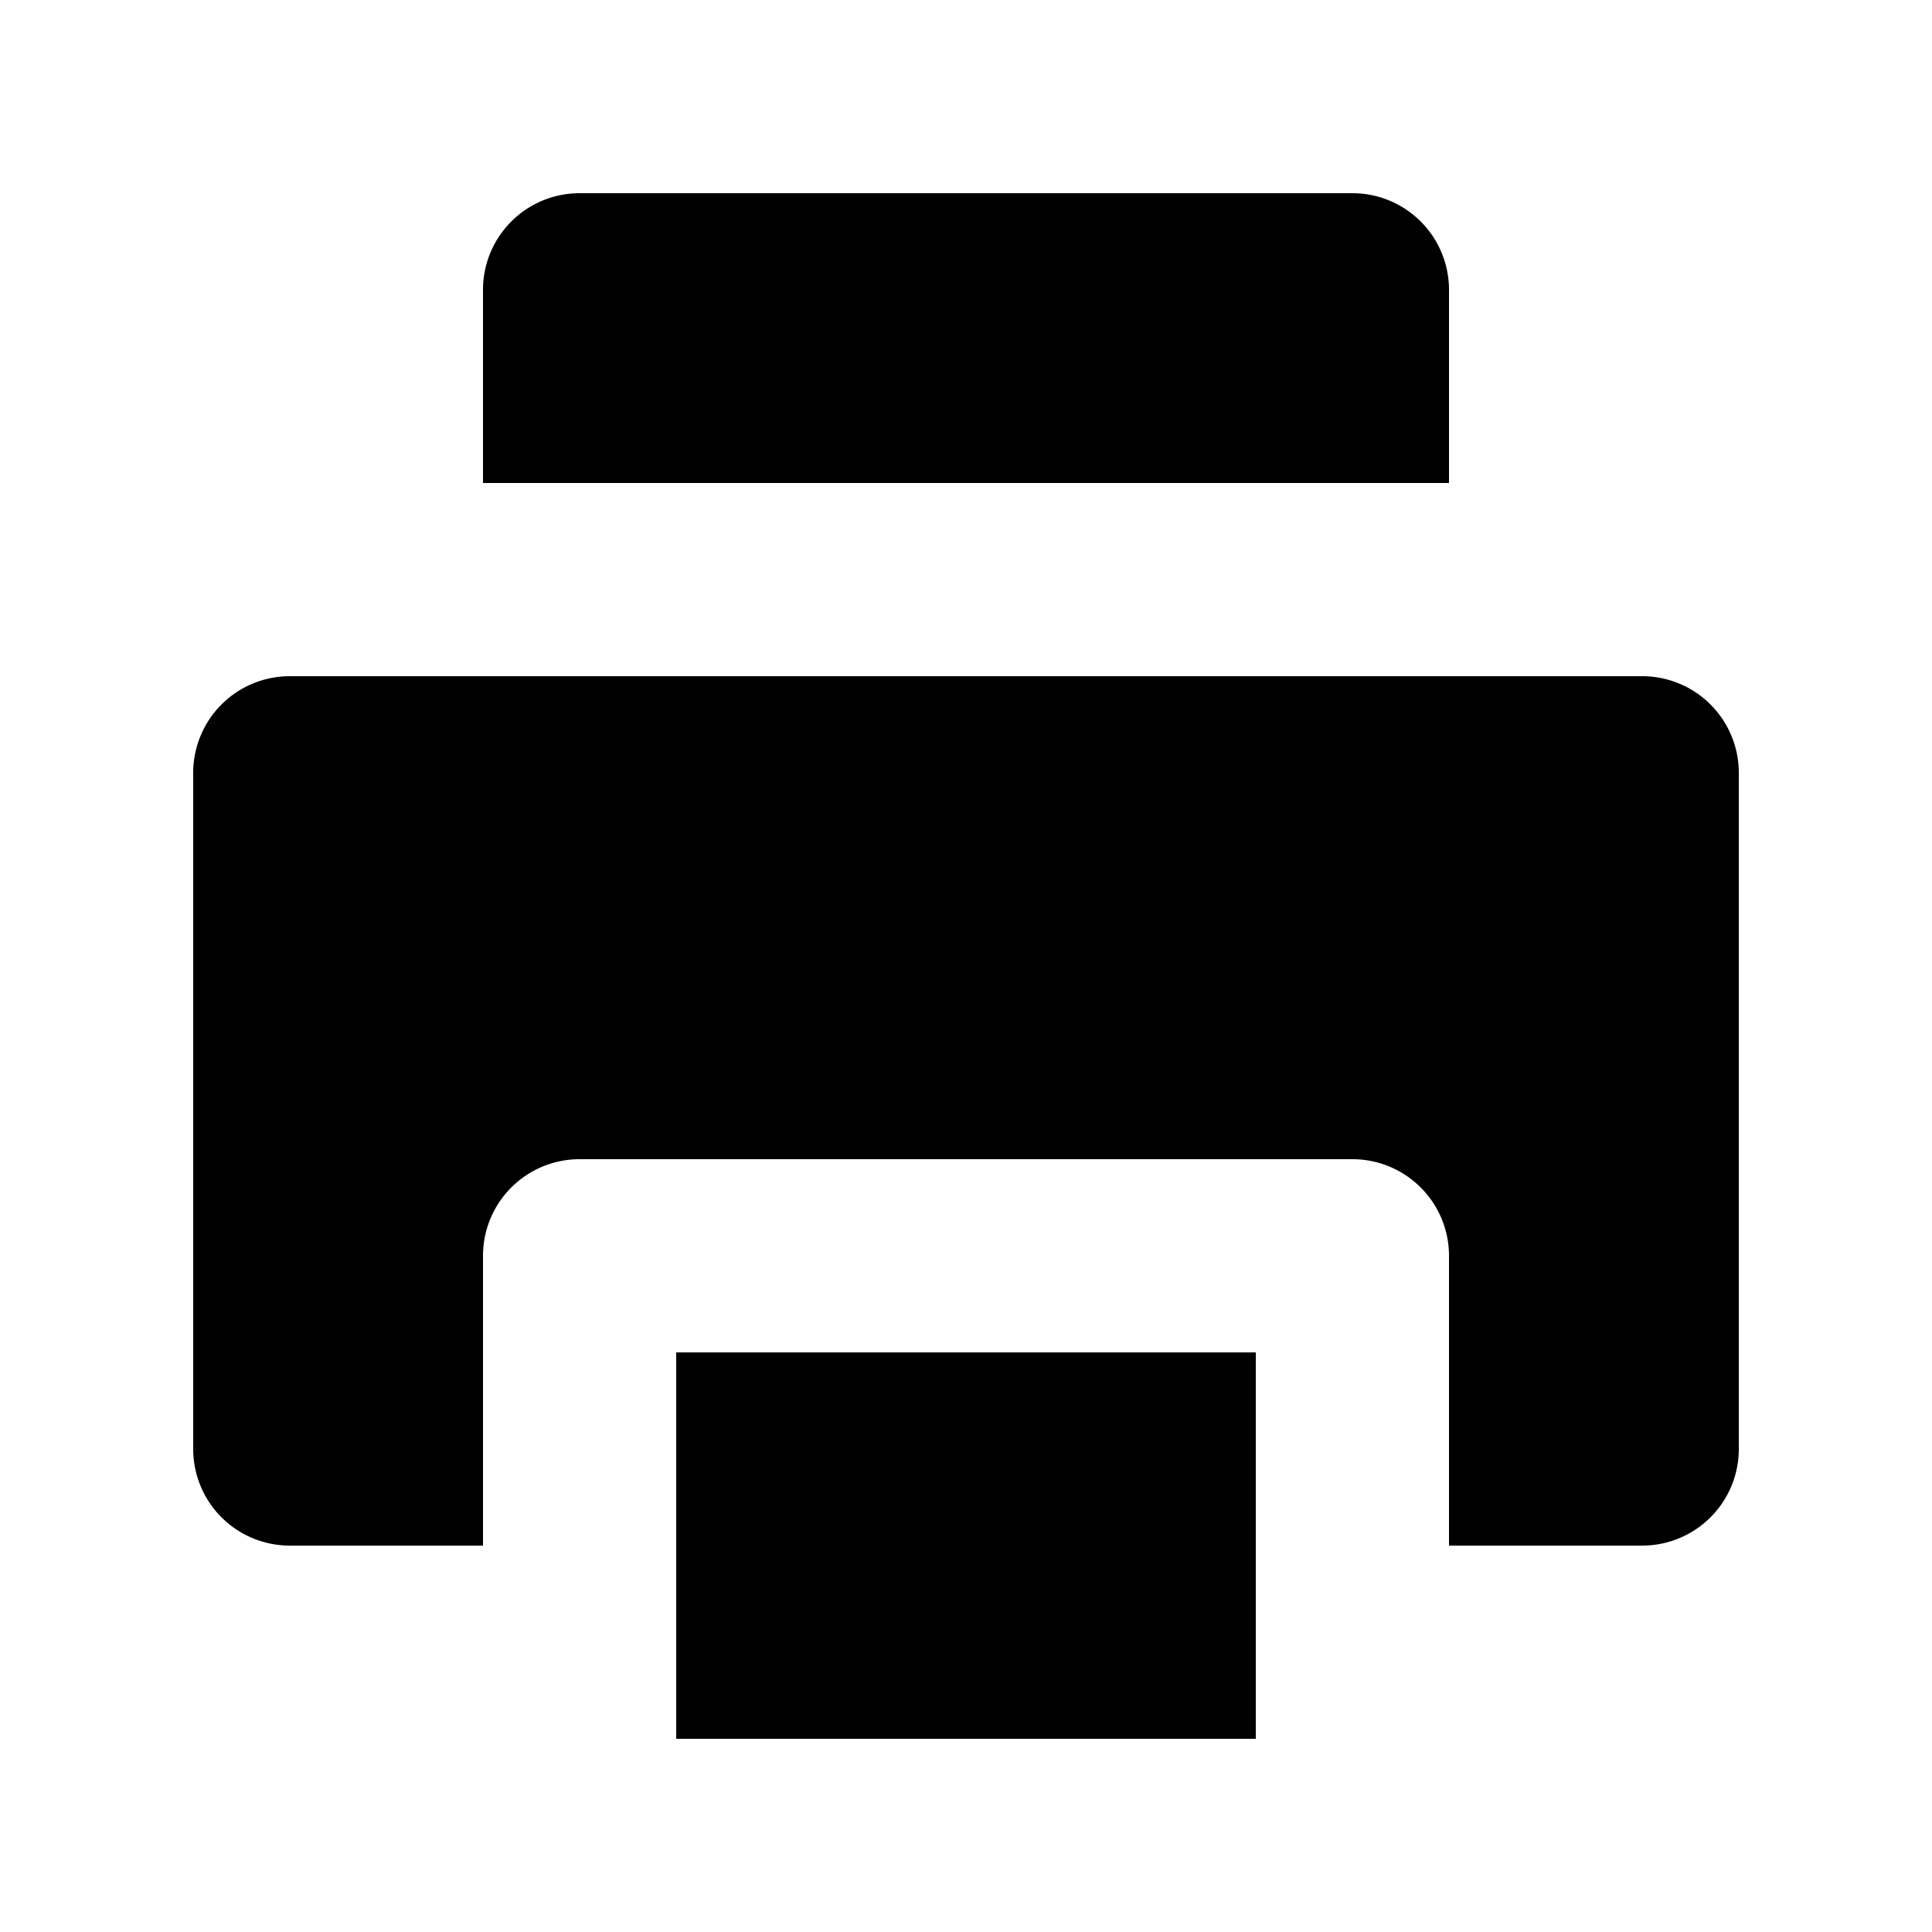 <svg id="glyphicons-halflings" xmlns="http://www.w3.org/2000/svg" viewBox="0 0 20 20">
  <path id="print" d="M18,8v7a1,1,0,0,1-1,1H15V13a1,1,0,0,0-1-1H6a1,1,0,0,0-1,1v3H3a1,1,0,0,1-1-1V8A1,1,0,0,1,3,7H17A1,1,0,0,1,18,8ZM7,18h6V14H7ZM15,3a1,1,0,0,0-1-1H6A1,1,0,0,0,5,3V5H15Z"/>
</svg>
